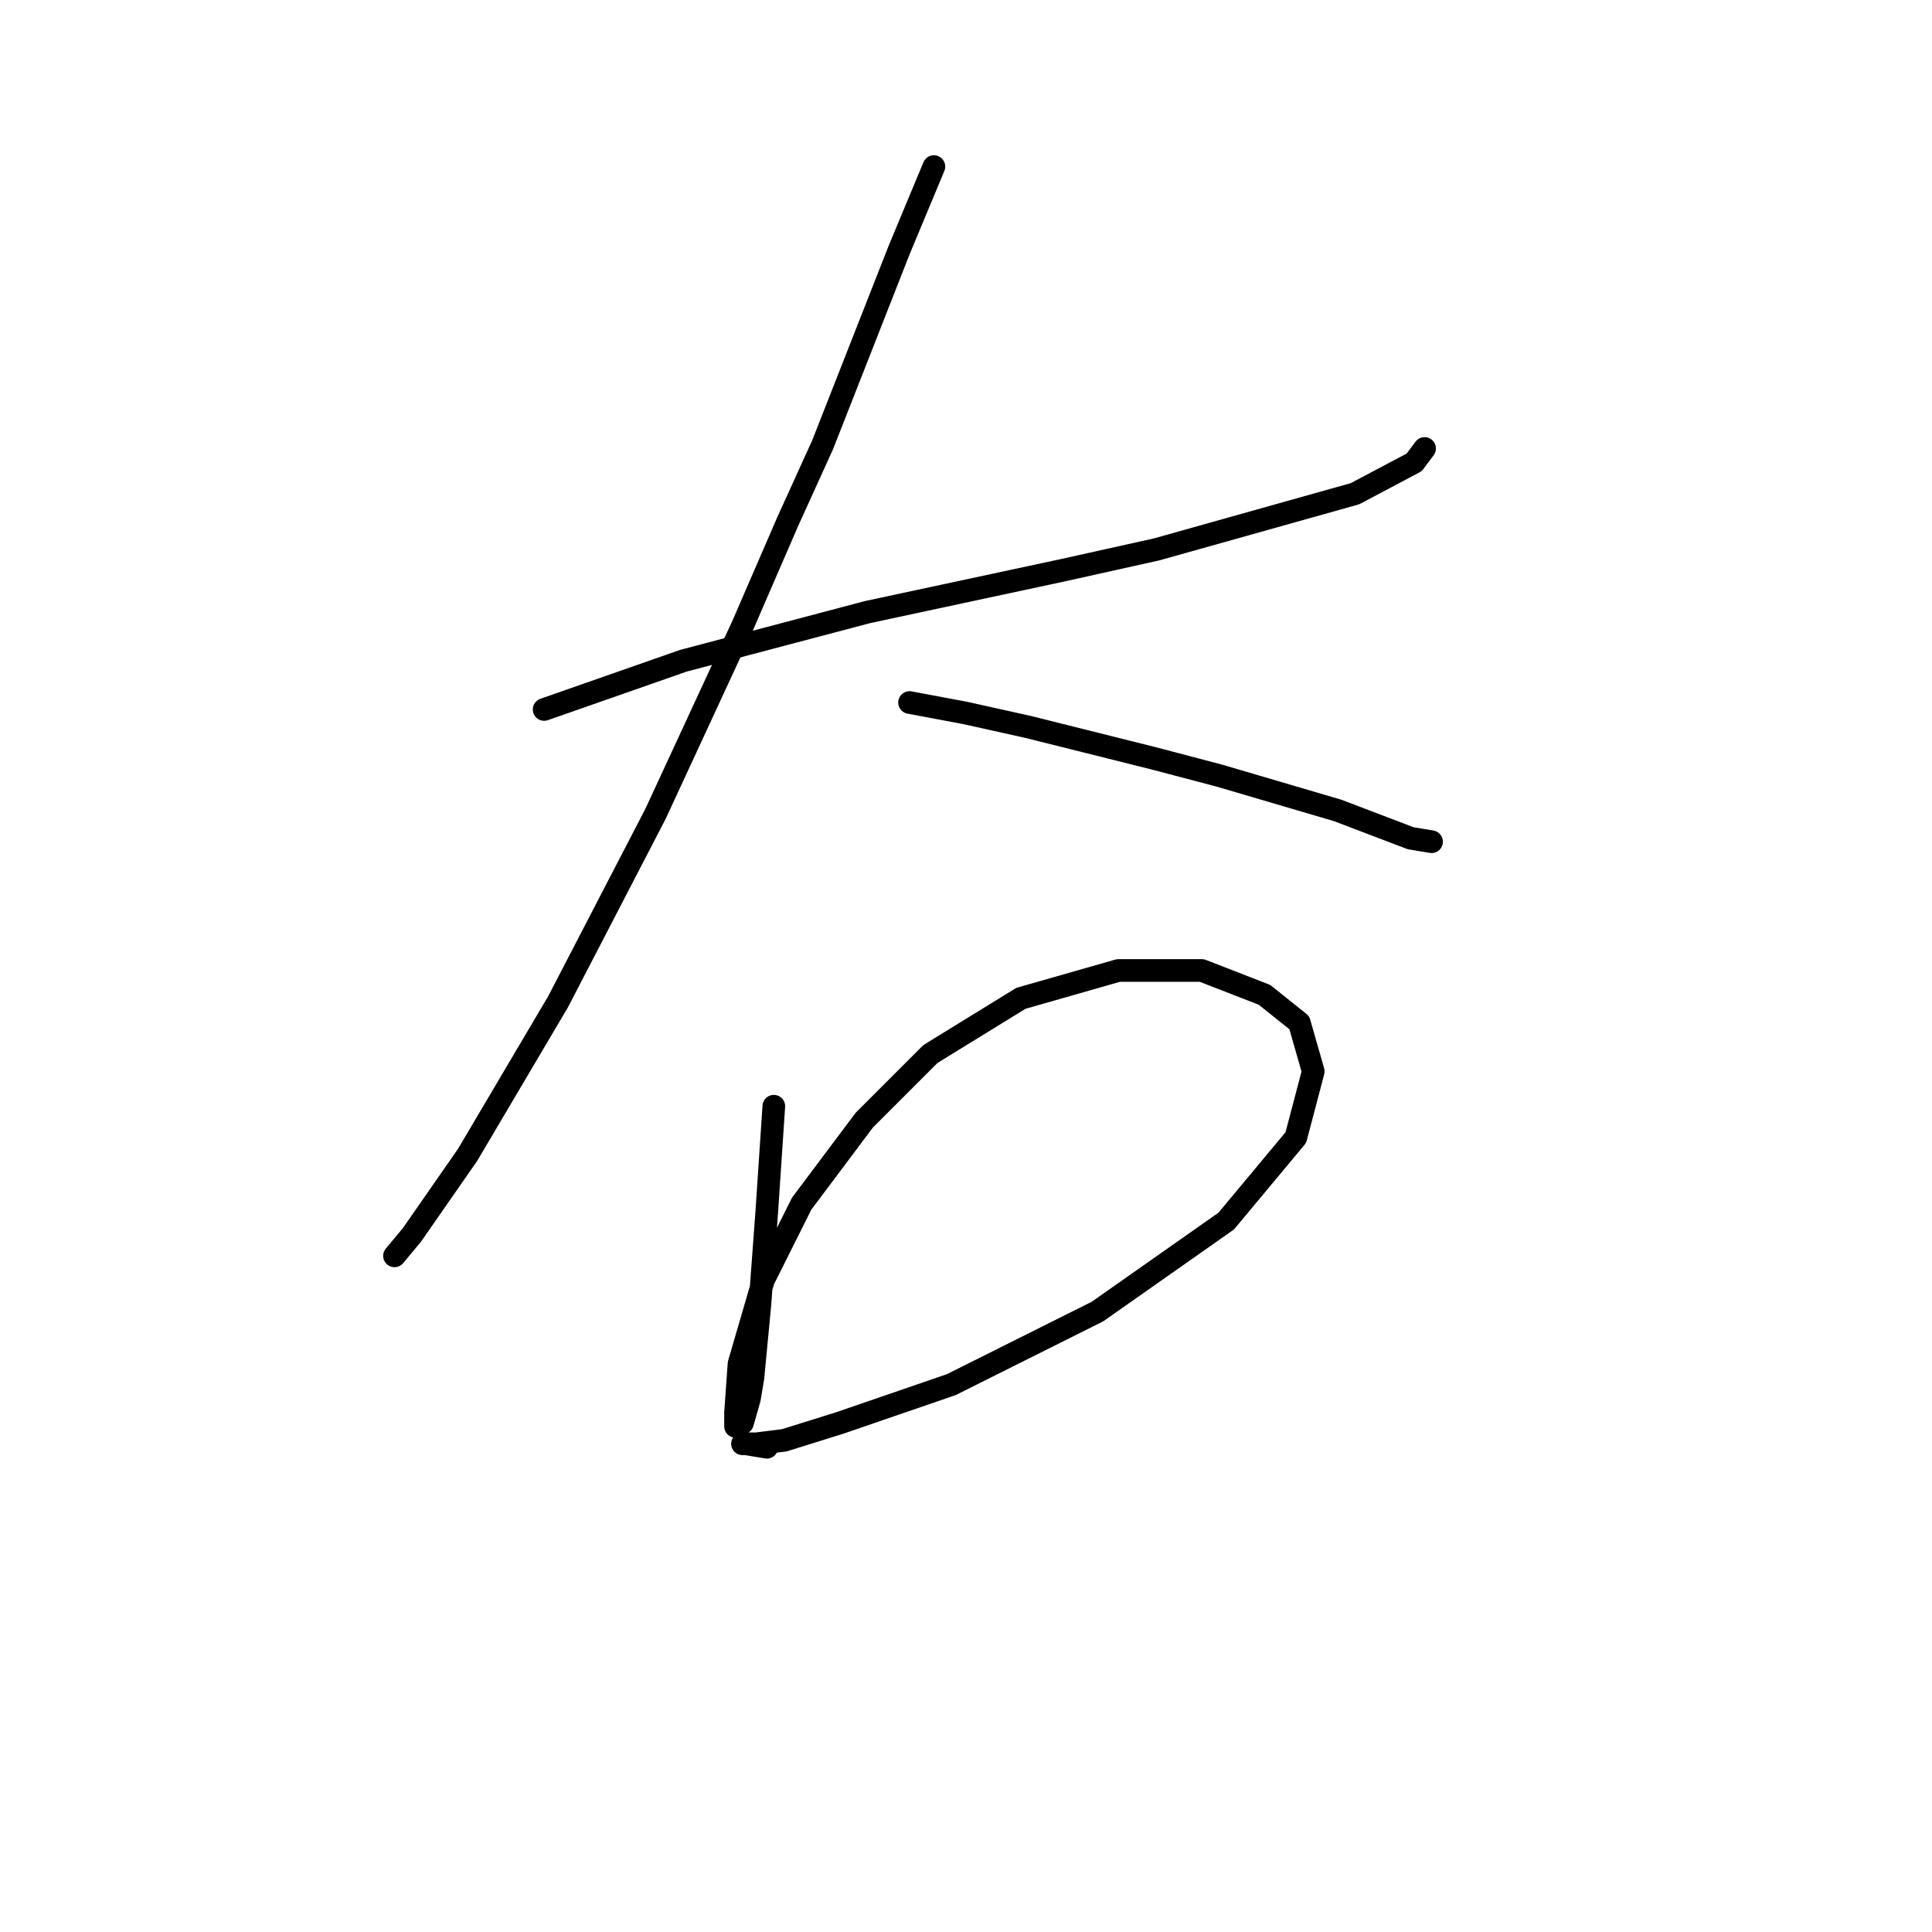 <?xml version="1.0" standalone="no"?>
    <svg width="256" height="256" xmlns="http://www.w3.org/2000/svg" version="1.1">
    <polyline stroke="black" stroke-width="3" stroke-linecap="round" fill="transparent" stroke-linejoin="round" points="72.099 94.01 90.545 87.554 114.985 81.098 140.809 75.564 153.26 72.797 179.545 65.419 187.384 61.269 188.767 59.424 188.767 59.424 " />
        <polyline stroke="black" stroke-width="3" stroke-linecap="round" fill="transparent" stroke-linejoin="round" points="123.747 22.072 119.135 33.139 114.063 46.051 108.99 58.963 104.379 69.108 98.384 82.942 86.856 107.844 73.944 132.745 61.954 153.035 54.576 163.642 52.271 166.408 52.271 166.408 " />
        <polyline stroke="black" stroke-width="3" stroke-linecap="round" fill="transparent" stroke-linejoin="round" points="120.519 93.087 127.897 94.471 136.198 96.315 152.799 100.466 161.56 102.771 177.239 107.383 186.923 111.072 189.69 111.533 189.69 111.533 " />
        <polyline stroke="black" stroke-width="3" stroke-linecap="round" fill="transparent" stroke-linejoin="round" points="102.535 146.579 102.073 153.496 101.612 160.414 100.69 172.864 99.768 182.548 99.307 185.315 98.384 188.543 97.462 189.004 97.462 187.16 97.923 180.704 101.151 169.636 106.224 159.491 114.524 148.424 123.286 139.662 135.275 132.284 148.187 128.595 159.255 128.595 167.555 131.823 172.166 135.512 174.011 141.968 171.705 150.73 162.483 161.797 145.42 173.787 126.053 183.47 111.296 188.543 103.918 190.849 100.229 191.31 98.845 191.31 98.384 191.31 98.845 191.31 101.612 191.771 101.612 191.771 " />
        </svg>